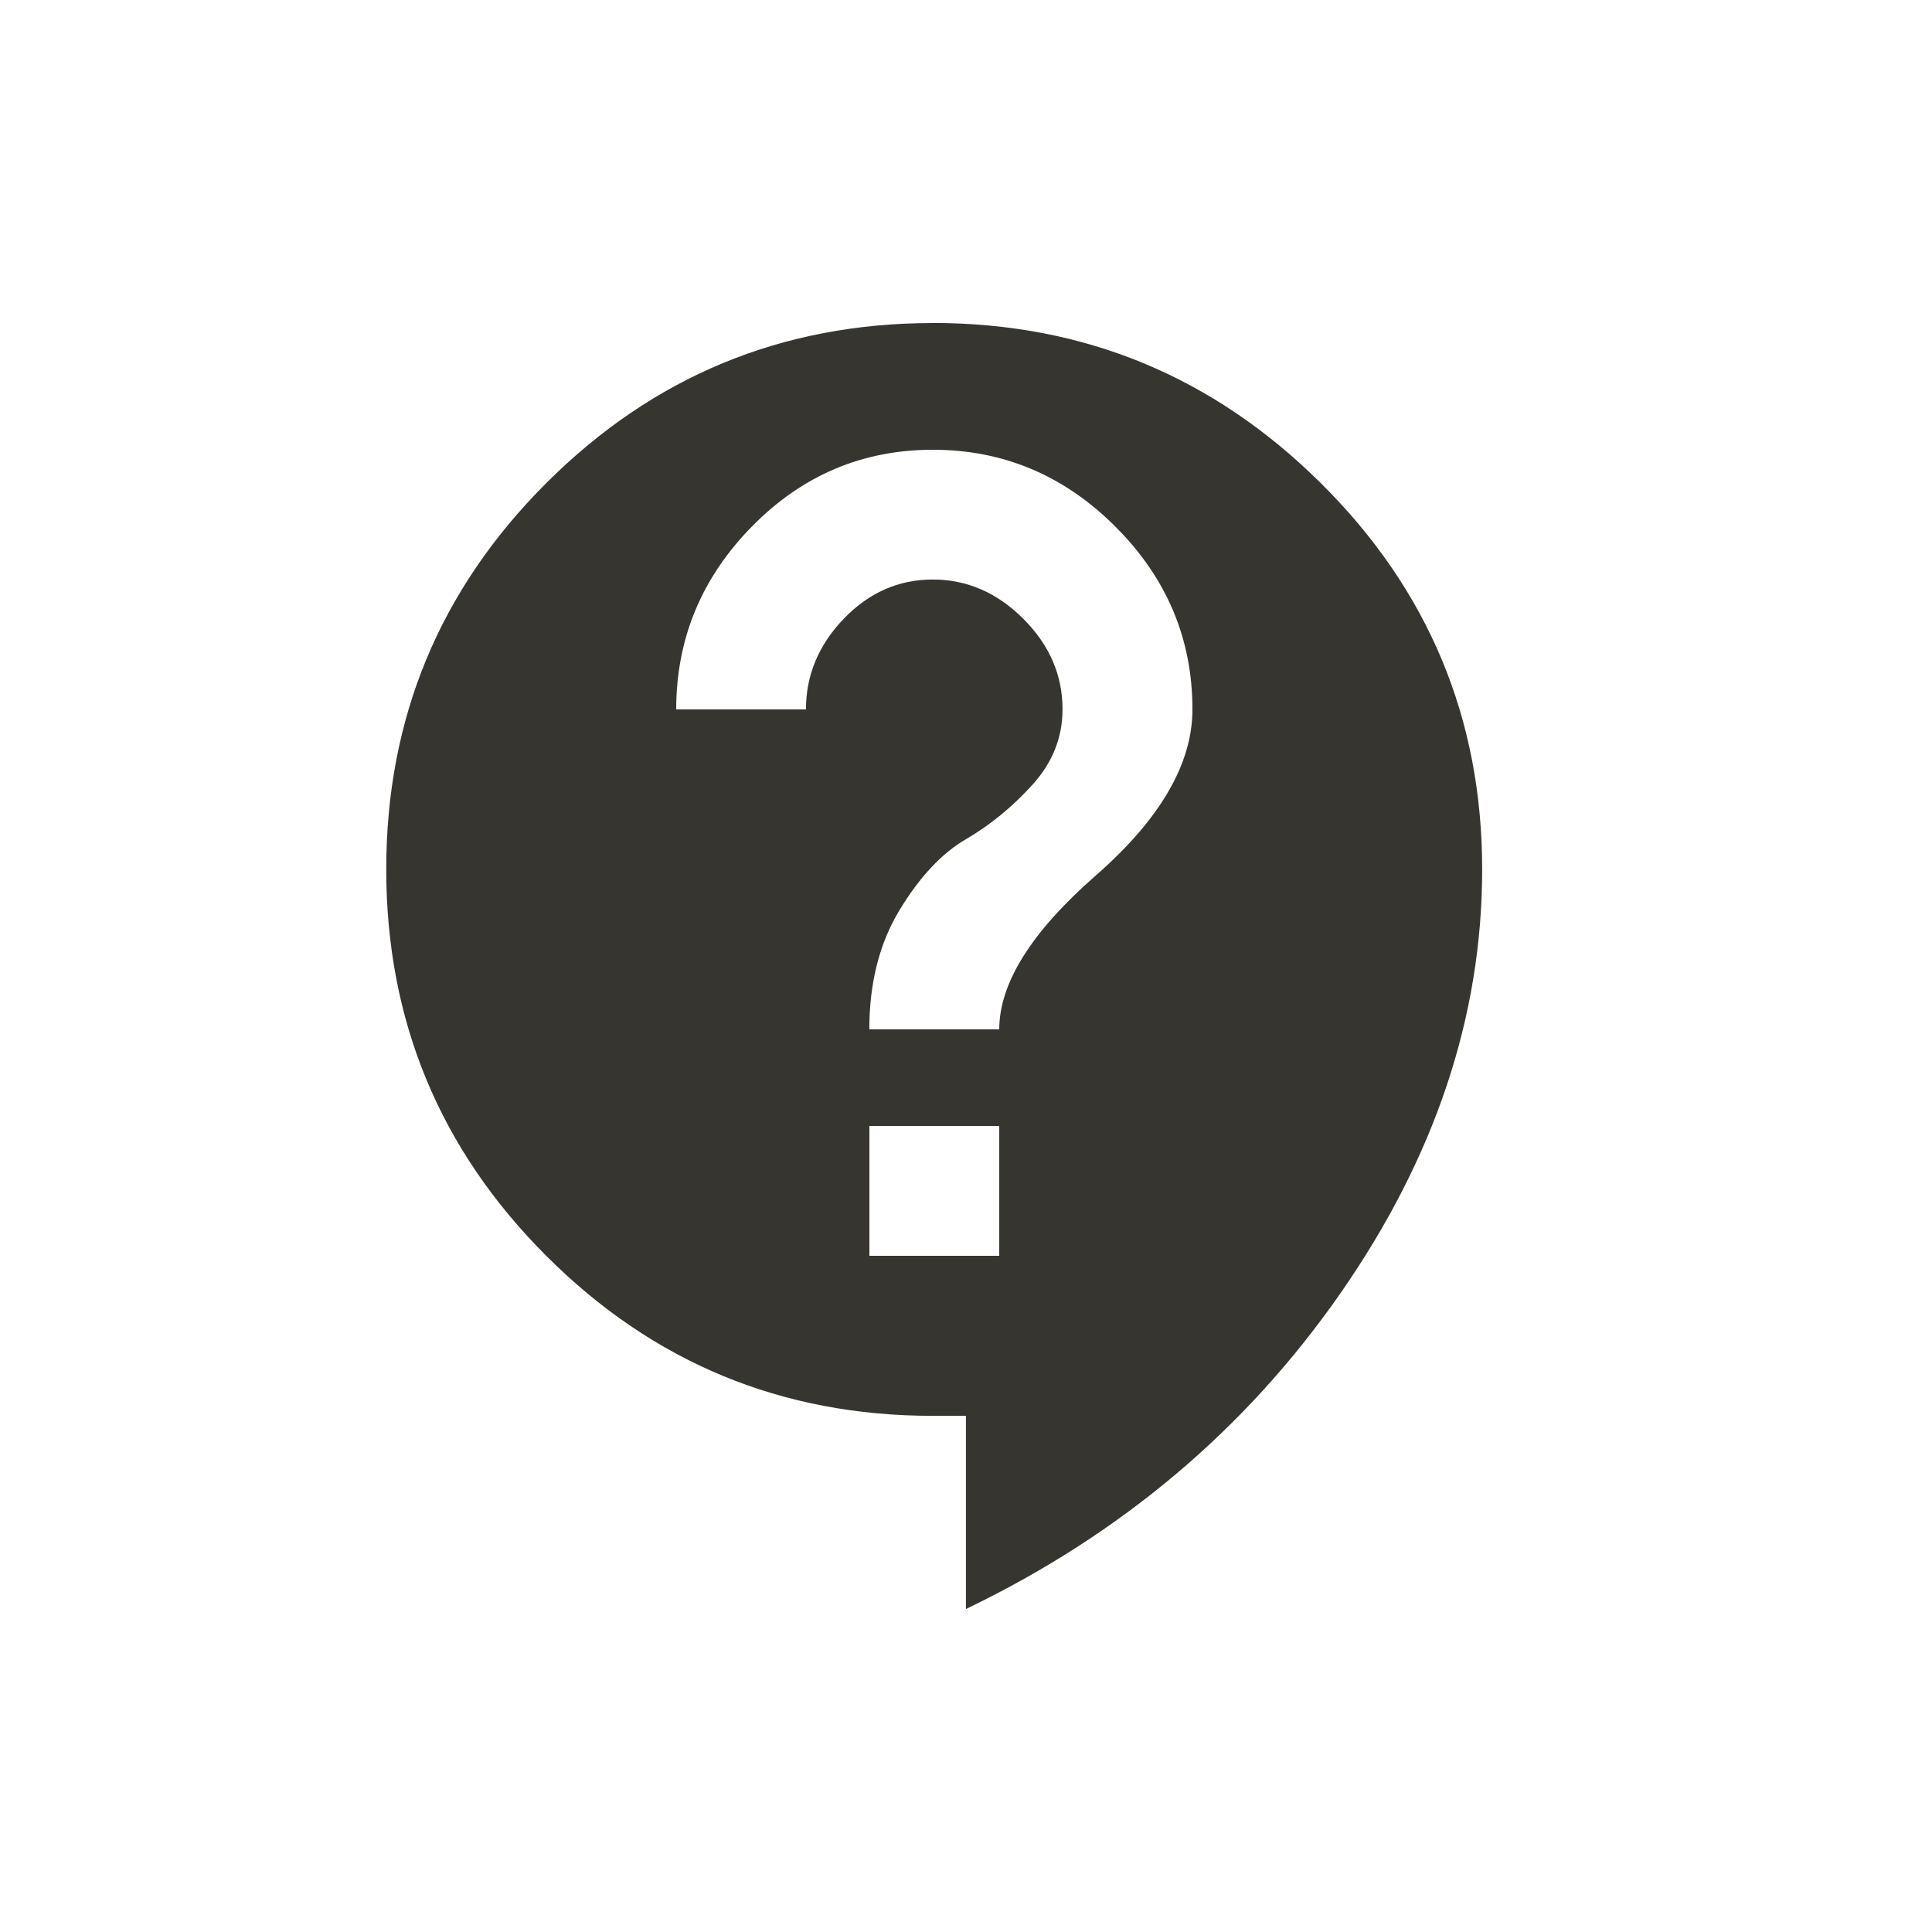 <!-- Generated by IcoMoon.io -->
<svg version="1.1" xmlns="http://www.w3.org/2000/svg" width="24" height="24" viewBox="0 0 24 24">
<title>contact_support</title>
<path fill="#37352f" d="M12.413 12.788q0-0.863 1.2-1.913t1.2-2.063q0-1.313-0.956-2.269t-2.269-0.956-2.25 0.956-0.938 2.269h1.612q0-0.637 0.469-1.125t1.106-0.488 1.125 0.488 0.487 1.125q0 0.525-0.375 0.938t-0.825 0.675-0.825 0.881-0.375 1.481h1.613zM12.413 15.6v-1.613h-1.613v1.613h1.613zM11.587 4.012q2.813 0 4.819 1.988t2.006 4.8q0 2.738-1.763 5.269t-4.65 3.919v-2.4h-0.413q-2.813 0-4.8-1.987t-1.988-4.8 1.988-4.8 4.8-1.988z"></path>
</svg>
